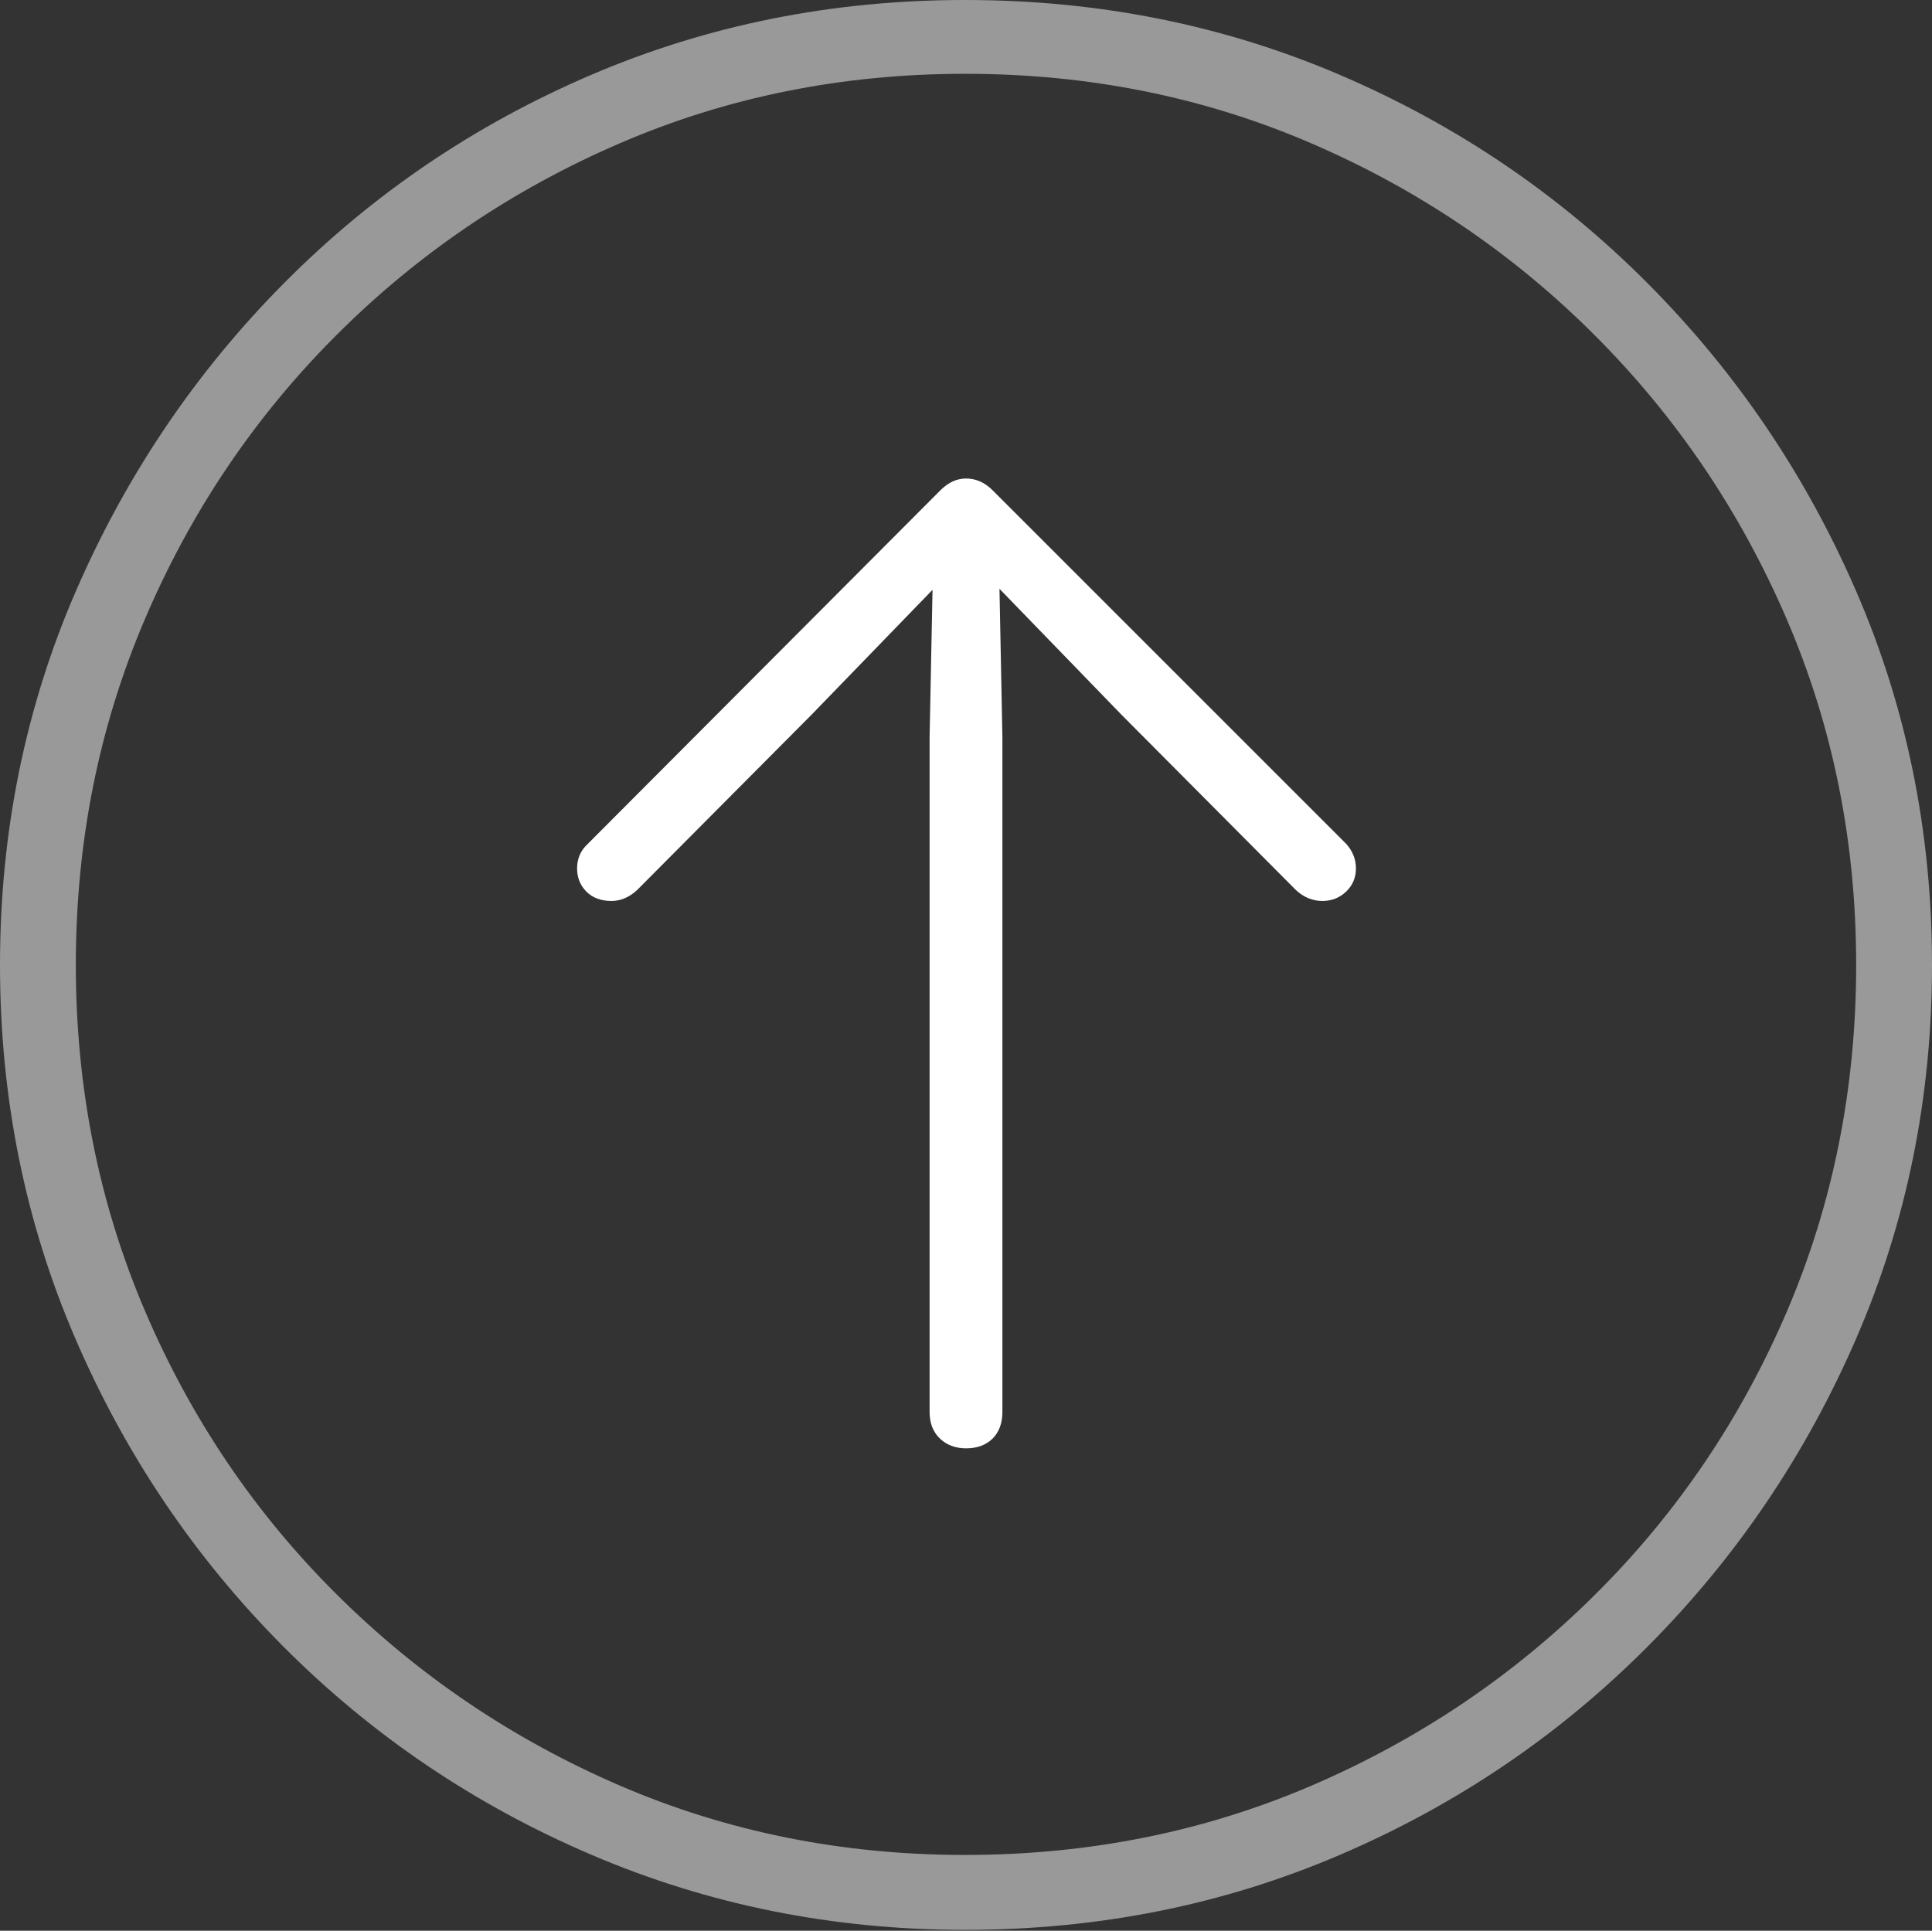 <?xml version="1.0" encoding="UTF-8"?>
<!--Generator: Apple Native CoreSVG 175-->
<!DOCTYPE svg
PUBLIC "-//W3C//DTD SVG 1.1//EN"
       "http://www.w3.org/Graphics/SVG/1.1/DTD/svg11.dtd">
<svg version="1.1" xmlns="http://www.w3.org/2000/svg" xmlns:xlink="http://www.w3.org/1999/xlink" width="19.16" height="19.15">
 <rect width="100%" height="100%" fill="#333333" stroke="none"/>
 <g>
  <rect height="19.15" opacity="0" width="19.16" x="0" y="0"/>
  <path d="M9.57 19.141Q11.553 19.141 13.286 18.398Q15.02 17.656 16.338 16.333Q17.656 15.01 18.408 13.276Q19.16 11.543 19.16 9.57Q19.16 7.598 18.408 5.864Q17.656 4.131 16.338 2.808Q15.02 1.484 13.286 0.742Q11.553 0 9.57 0Q7.598 0 5.864 0.742Q4.131 1.484 2.817 2.808Q1.504 4.131 0.752 5.864Q0 7.598 0 9.57Q0 11.543 0.747 13.276Q1.494 15.01 2.812 16.333Q4.131 17.656 5.869 18.398Q7.607 19.141 9.57 19.141ZM9.57 18.398Q7.744 18.398 6.147 17.71Q4.551 17.021 3.335 15.81Q2.119 14.6 1.436 12.998Q0.752 11.396 0.752 9.57Q0.752 7.744 1.436 6.143Q2.119 4.541 3.335 3.325Q4.551 2.109 6.147 1.421Q7.744 0.732 9.57 0.732Q11.406 0.732 13.003 1.421Q14.6 2.109 15.815 3.325Q17.031 4.541 17.72 6.143Q18.408 7.744 18.408 9.57Q18.408 11.396 17.725 12.998Q17.041 14.6 15.825 15.81Q14.609 17.021 13.008 17.71Q11.406 18.398 9.57 18.398Z" fill="rgba(255,255,255,0.5)"/>
  <path d="M9.58 14.365Q9.746 14.365 9.844 14.268Q9.941 14.17 9.941 14.004L9.941 7.314L9.912 5.84L11.123 7.09L12.852 8.828Q12.969 8.936 13.115 8.936Q13.252 8.936 13.35 8.843Q13.447 8.75 13.447 8.613Q13.447 8.477 13.35 8.369L9.844 4.863Q9.727 4.746 9.58 4.746Q9.443 4.746 9.326 4.863L5.83 8.369Q5.723 8.467 5.723 8.613Q5.723 8.75 5.815 8.843Q5.908 8.936 6.064 8.936Q6.201 8.936 6.318 8.828L8.047 7.09L9.248 5.85L9.219 7.314L9.219 14.004Q9.219 14.17 9.321 14.268Q9.424 14.365 9.58 14.365Z" fill="#ffffff"/>
 </g>
</svg>
